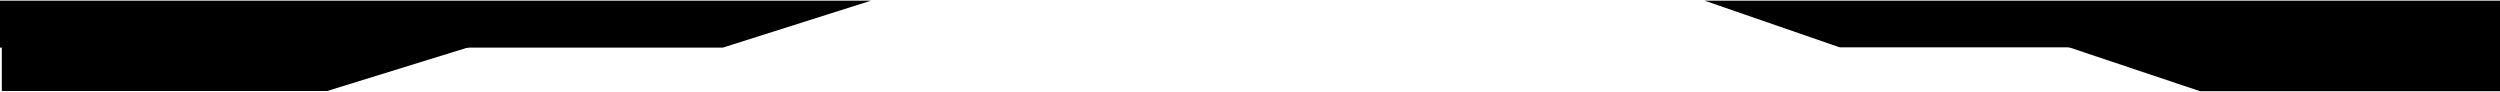 <svg width="1200" height="44" viewBox="0 0 1200 44" fill="none" xmlns="http://www.w3.org/2000/svg">
<path d="M1056.06 43.781H1200.4V22H991L1056.06 43.781Z" fill="black"/>
<path d="M883.053 22.719H1200V0.333L818.255 0.333L883.053 22.719Z" fill="black"/>
<path d="M157.08 43.667H0.872V21.886H227.497L157.08 43.667Z" fill="black"/>
<path d="M347.038 22.833H5.74589e-05V0.333L417.987 0.333L347.038 22.833Z" fill="black"/>
</svg>

